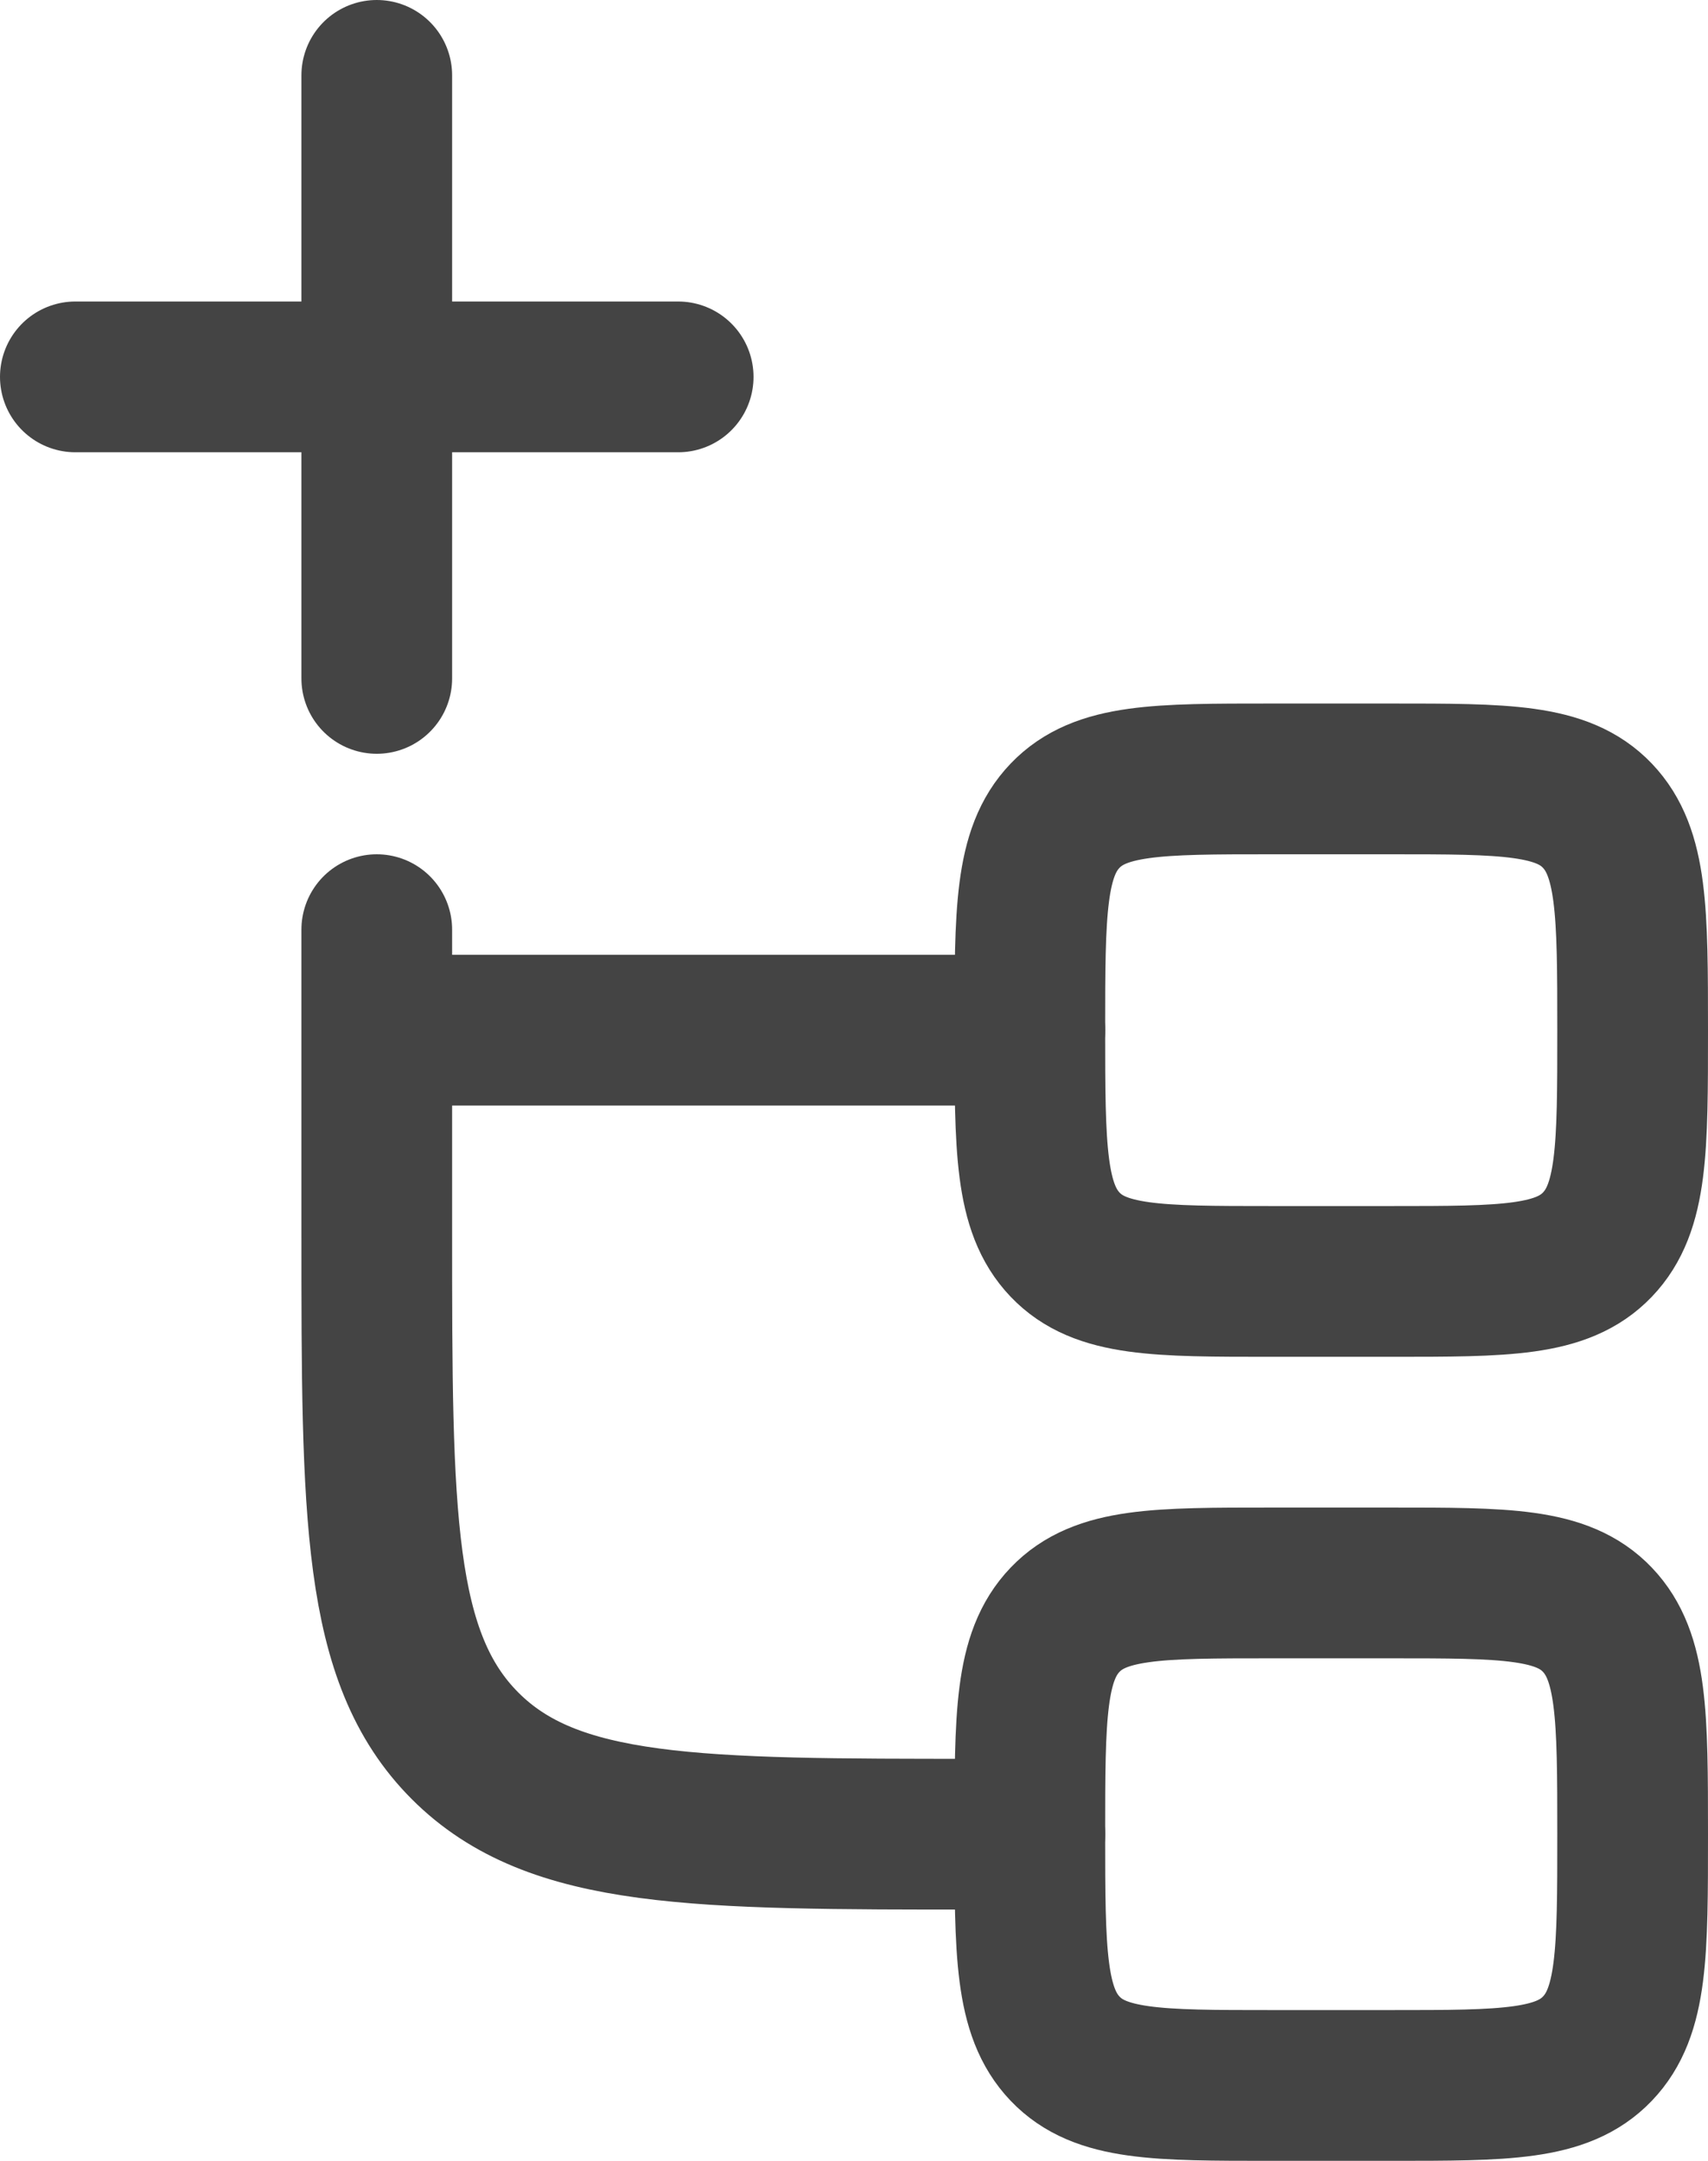 <svg xmlns="http://www.w3.org/2000/svg" width="17" height="21.5" viewBox="0 0 17 21.5">
  <g id="node-add-stroke-rounded" transform="translate(0.75 0.75)">
    <path id="Path_36426" data-name="Path 36426" d="M13.5,19.5H13c-2.828,0-4.243,0-5.121-.879S7,16.328,7,13.5v-2m0-1v1m0,0h6.5" transform="translate(-4 -2)" fill="none" stroke="#444" stroke-linecap="round" stroke-linejoin="round" stroke-width="1.5"/>
    <path id="Path_36427" data-name="Path 36427" d="M13.5,11.5c0-1.179,0-1.768.351-2.134S14.769,9,15.9,9h1.2c1.131,0,1.7,0,2.049.366s.351.955.351,2.134,0,1.768-.351,2.134S18.231,14,17.1,14H15.9c-1.131,0-1.7,0-2.049-.366S13.5,12.679,13.5,11.5Z" transform="translate(-4 -2)" fill="none" stroke="#444" stroke-width="1.5"/>
    <path id="Path_36428" data-name="Path 36428" d="M13.5,19.5c0-1.178,0-1.768.351-2.134S14.769,17,15.9,17h1.2c1.131,0,1.7,0,2.049.366s.351.955.351,2.134,0,1.768-.351,2.134S18.231,22,17.1,22H15.9c-1.131,0-1.7,0-2.049-.366S13.5,20.678,13.5,19.5Z" transform="translate(-4 -2)" fill="none" stroke="#444" stroke-width="1.5"/>
    <path id="Path_36429" data-name="Path 36429" d="M7,2V8m3-3H4" transform="translate(-4 -2)" fill="none" stroke="#444" stroke-linecap="round" stroke-linejoin="round" stroke-width="1.5"/>
  </g>
</svg>
